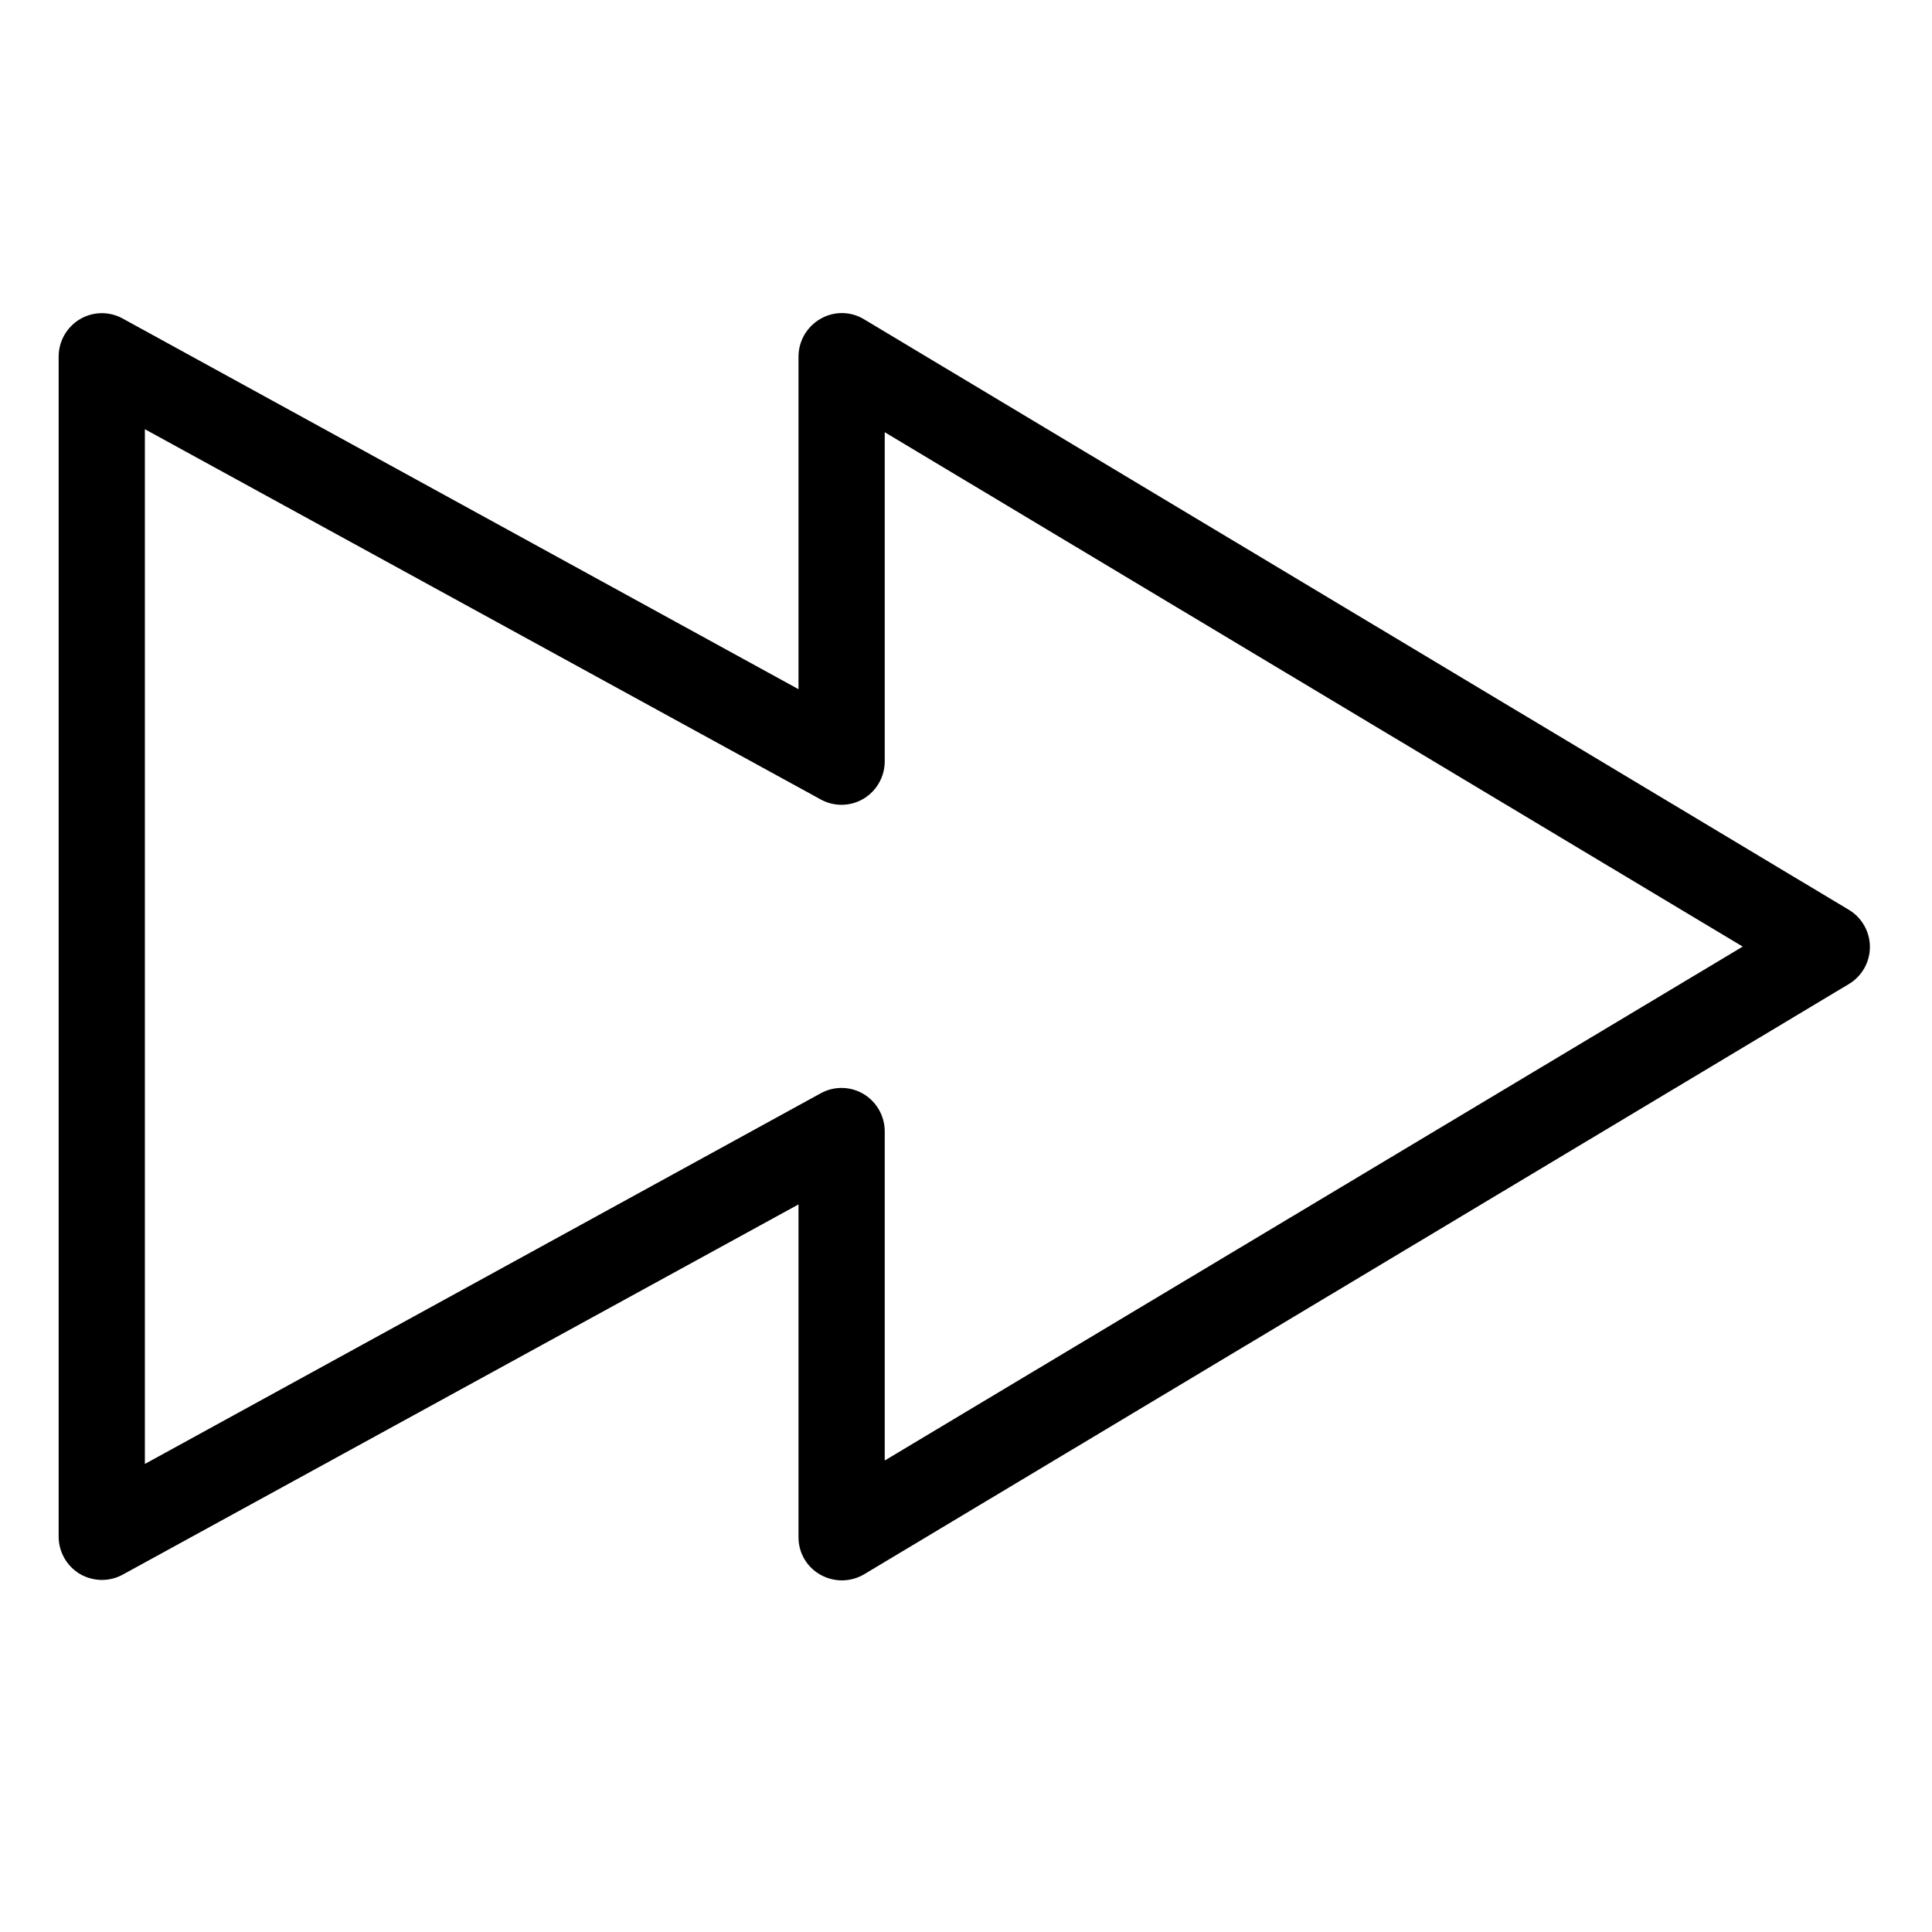 <svg height="560pt" viewBox="-17 -96 560.002 560" width="560pt" xmlns="http://www.w3.org/2000/svg"><path d="m518.754 167.625-285.309-171.082c-3.867-2.355-8.707-2.398-12.625-.129-3.902 2.238-6.332 6.375-6.371 10.875v96.477l-195.953-107.473c-3.879-2.109-8.582-2.016-12.375.25-3.773 2.27-6.094 6.34-6.121 10.746v342.168c.027 4.406 2.348 8.477 6.121 10.746 1.938 1.129 4.137 1.734 6.375 1.75 2.094.008 4.156-.508 6-1.5l195.953-107.348v96.477c-.012 4.516 2.43 8.68 6.371 10.871 3.93 2.211 8.738 2.164 12.625-.121l285.43-171.086c3.824-2.277 6.152-6.402 6.125-10.848-.027-4.441-2.406-8.543-6.246-10.773zm-279.309 159.711v-95.473c-.031-4.406-2.352-8.48-6.125-10.75-3.789-2.266-8.496-2.359-12.371-.25l-195.957 107.473v-299.926l195.957 107.348c3.875 2.113 8.582 2.016 12.371-.25 3.773-2.27 6.094-6.34 6.125-10.746v-95.48l248.691 149.094zm0 0"/></svg>